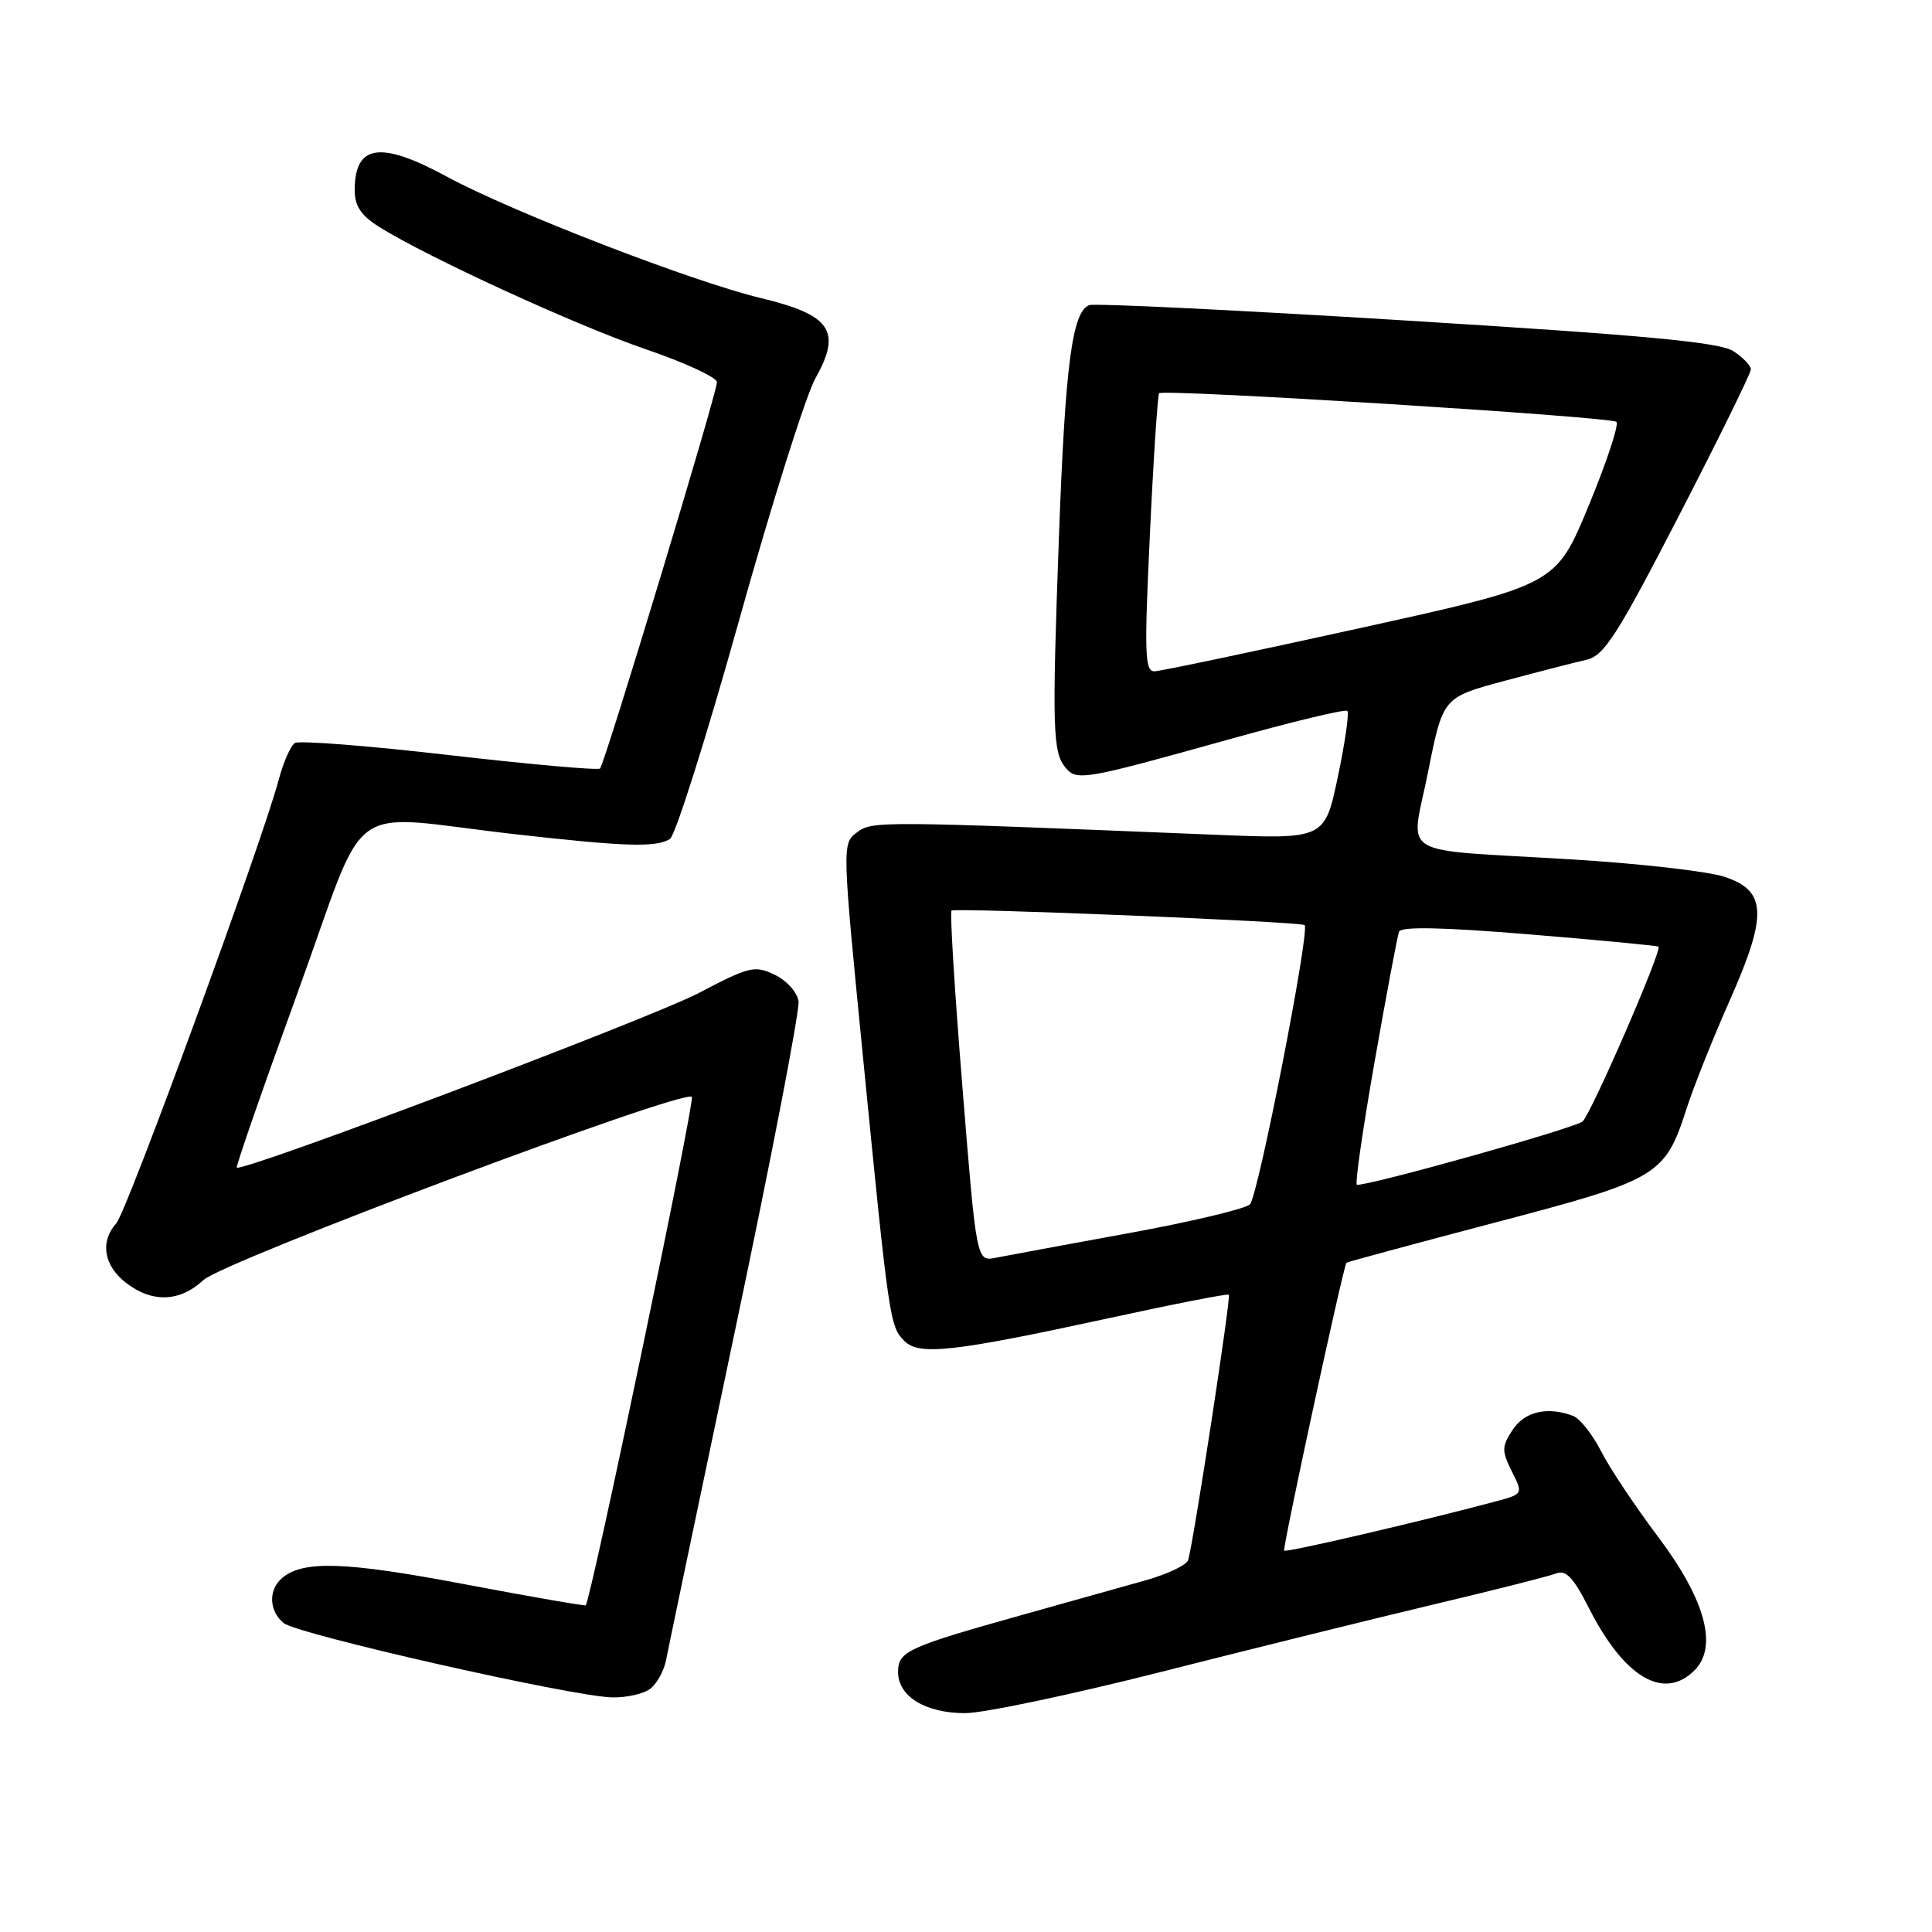 <?xml version="1.0" encoding="UTF-8" standalone="no"?>
<!DOCTYPE svg PUBLIC "-//W3C//DTD SVG 1.1//EN" "http://www.w3.org/Graphics/SVG/1.1/DTD/svg11.dtd" >
<svg xmlns="http://www.w3.org/2000/svg" xmlns:xlink="http://www.w3.org/1999/xlink" version="1.1" viewBox="0 0 256 256">
 <g >
 <path fill="currentColor"
d=" M 153.92 221.52 C 165.79 218.50 182.03 214.49 190.00 212.59 C 197.97 210.70 205.26 208.86 206.19 208.49 C 207.50 207.98 208.48 209.02 210.52 213.04 C 215.21 222.29 220.46 225.40 224.54 221.32 C 227.66 218.19 225.96 211.96 219.74 203.68 C 216.71 199.66 213.29 194.54 212.16 192.31 C 211.02 190.07 209.35 187.97 208.46 187.62 C 205.08 186.33 202.03 187.02 200.43 189.46 C 198.98 191.68 198.97 192.23 200.32 194.95 C 201.83 197.97 201.83 197.97 198.17 198.95 C 188.18 201.62 170.46 205.74 170.16 205.47 C 169.90 205.23 177.93 168.07 178.41 167.32 C 178.47 167.23 187.29 164.84 198.01 162.02 C 219.82 156.29 220.61 155.82 223.51 146.81 C 224.46 143.89 227.00 137.51 229.17 132.63 C 234.24 121.20 234.11 118.03 228.50 116.18 C 226.30 115.45 217.07 114.40 208.00 113.86 C 184.60 112.44 186.92 113.88 189.24 102.22 C 191.20 92.41 191.20 92.41 199.35 90.22 C 203.83 89.02 208.72 87.76 210.22 87.42 C 212.56 86.88 214.25 84.25 222.47 68.33 C 227.71 58.17 232.00 49.45 232.00 48.95 C 232.00 48.45 230.96 47.36 229.68 46.53 C 227.88 45.35 218.11 44.43 186.46 42.48 C 163.97 41.09 145.01 40.17 144.33 40.43 C 142.07 41.29 141.15 48.33 140.32 71.00 C 139.39 96.46 139.48 99.67 141.18 101.71 C 142.67 103.51 143.58 103.35 162.78 97.99 C 171.18 95.64 178.27 93.93 178.53 94.20 C 178.79 94.46 178.23 98.39 177.27 102.94 C 175.53 111.20 175.53 111.20 161.02 110.61 C 116.22 108.78 115.58 108.77 113.53 110.31 C 111.58 111.78 111.58 112.01 114.36 140.15 C 117.79 174.97 117.91 175.77 119.83 177.68 C 121.79 179.65 126.27 179.15 147.00 174.65 C 155.53 172.79 162.65 171.40 162.83 171.55 C 163.14 171.81 158.19 204.13 157.44 206.71 C 157.25 207.37 154.71 208.58 151.80 209.40 C 148.88 210.22 141.55 212.27 135.50 213.97 C 120.20 218.26 119.00 218.81 119.00 221.56 C 119.00 224.79 122.62 227.00 127.89 227.00 C 130.34 227.00 142.05 224.53 153.92 221.52 Z  M 86.19 223.75 C 87.06 223.06 87.98 221.38 88.25 220.00 C 88.51 218.62 92.64 198.91 97.42 176.18 C 102.21 153.46 105.98 133.89 105.81 132.69 C 105.64 131.48 104.25 129.92 102.65 129.16 C 100.01 127.89 99.30 128.06 92.65 131.55 C 86.31 134.89 32.06 155.39 31.38 154.71 C 31.23 154.56 34.86 144.11 39.45 131.49 C 49.04 105.11 45.15 107.93 68.35 110.55 C 82.92 112.19 86.95 112.32 88.78 111.16 C 89.48 110.71 93.59 97.72 97.91 82.28 C 102.22 66.84 106.79 52.37 108.05 50.12 C 111.57 43.87 110.10 41.72 100.83 39.50 C 91.81 37.35 67.72 28.03 59.22 23.41 C 50.39 18.62 47.00 19.12 47.00 25.21 C 47.00 27.31 47.84 28.55 50.25 30.07 C 56.70 34.11 76.36 43.13 85.58 46.28 C 90.76 48.05 95.00 50.01 95.00 50.64 C 95.00 52.09 80.14 101.19 79.51 101.83 C 79.24 102.09 70.27 101.29 59.57 100.06 C 48.87 98.82 39.65 98.10 39.08 98.45 C 38.52 98.80 37.55 100.98 36.94 103.29 C 34.80 111.41 16.82 160.52 15.42 162.08 C 13.24 164.50 13.73 167.64 16.63 169.93 C 20.11 172.66 23.80 172.55 26.95 169.62 C 29.61 167.13 90.59 144.26 91.67 145.34 C 92.13 145.79 78.32 211.94 77.61 212.71 C 77.50 212.82 70.23 211.56 61.46 209.90 C 45.79 206.93 40.22 206.74 37.41 209.07 C 35.54 210.63 35.62 213.44 37.58 215.06 C 39.37 216.55 75.64 224.76 81.06 224.91 C 83.02 224.96 85.33 224.44 86.19 223.75 Z  M 127.53 144.09 C 126.50 131.39 125.85 120.85 126.08 120.66 C 126.59 120.25 172.35 122.12 172.87 122.58 C 173.61 123.23 166.70 158.54 165.62 159.59 C 165.00 160.18 157.75 161.91 149.50 163.41 C 141.25 164.92 133.35 166.38 131.95 166.66 C 129.39 167.17 129.39 167.17 127.53 144.09 Z  M 182.13 140.75 C 183.70 131.81 185.16 124.03 185.38 123.46 C 185.65 122.75 191.10 122.86 202.64 123.81 C 211.91 124.57 219.62 125.31 219.76 125.44 C 220.26 125.91 210.87 147.52 209.70 148.60 C 208.75 149.46 181.93 157.00 179.80 157.00 C 179.51 157.00 180.56 149.69 182.13 140.75 Z  M 152.37 70.75 C 152.84 60.71 153.40 52.32 153.59 52.11 C 154.14 51.51 213.41 55.21 214.18 55.90 C 214.55 56.23 212.90 61.22 210.51 67.00 C 206.17 77.50 206.17 77.50 180.33 83.20 C 166.13 86.33 153.82 88.92 153.00 88.95 C 151.69 89.00 151.61 86.70 152.37 70.75 Z "/>
</g>
</svg>